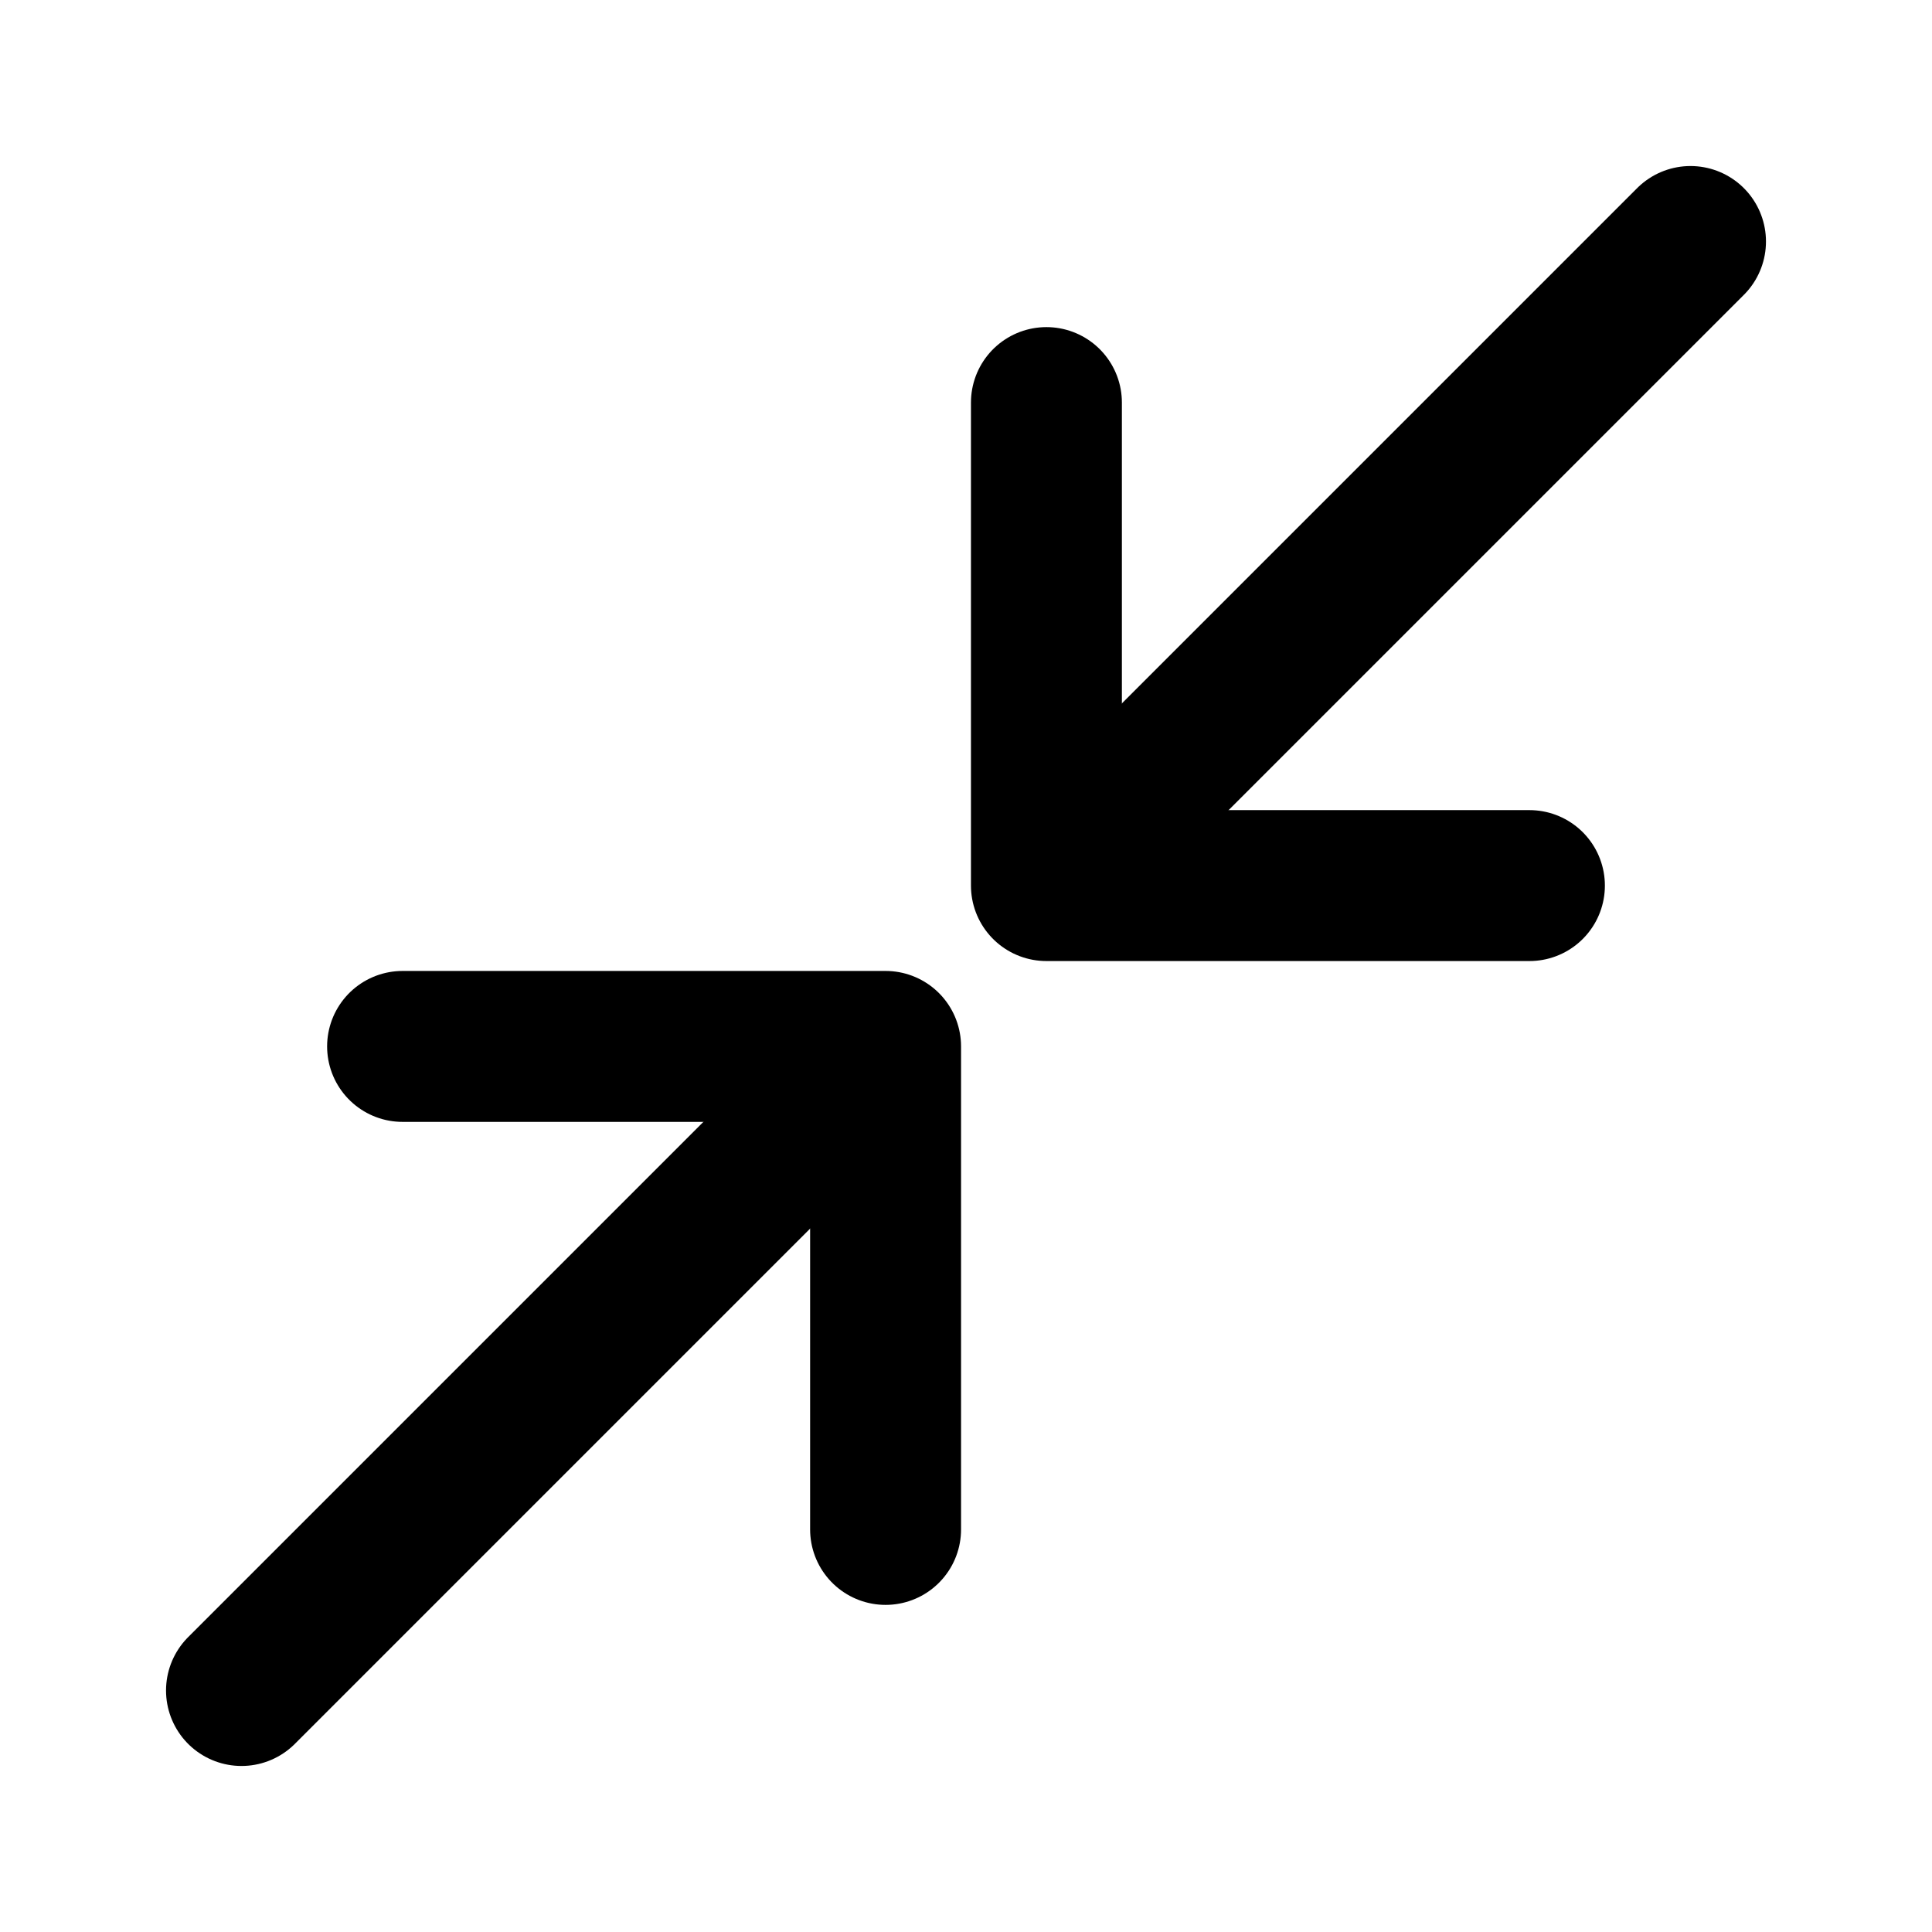 <svg width="16" height="16" viewBox="0 0 16 16" fill="none" xmlns="http://www.w3.org/2000/svg">
	<path d="M8.666 3.334V7.334H12.666" stroke="black" stroke-width="1.25" stroke-linecap="round" stroke-linejoin="round" />
	<path d="M7.334 12.666V8.666H3.334" stroke="black" stroke-width="1.25" stroke-linecap="round" stroke-linejoin="round" />
	<path d="M14 2L9 7" stroke="black" stroke-width="1.25" stroke-linecap="round" stroke-linejoin="round" />
	<path d="M7 9L2 14" stroke="black" stroke-width="1.25" stroke-linecap="round" stroke-linejoin="round" />
</svg>
